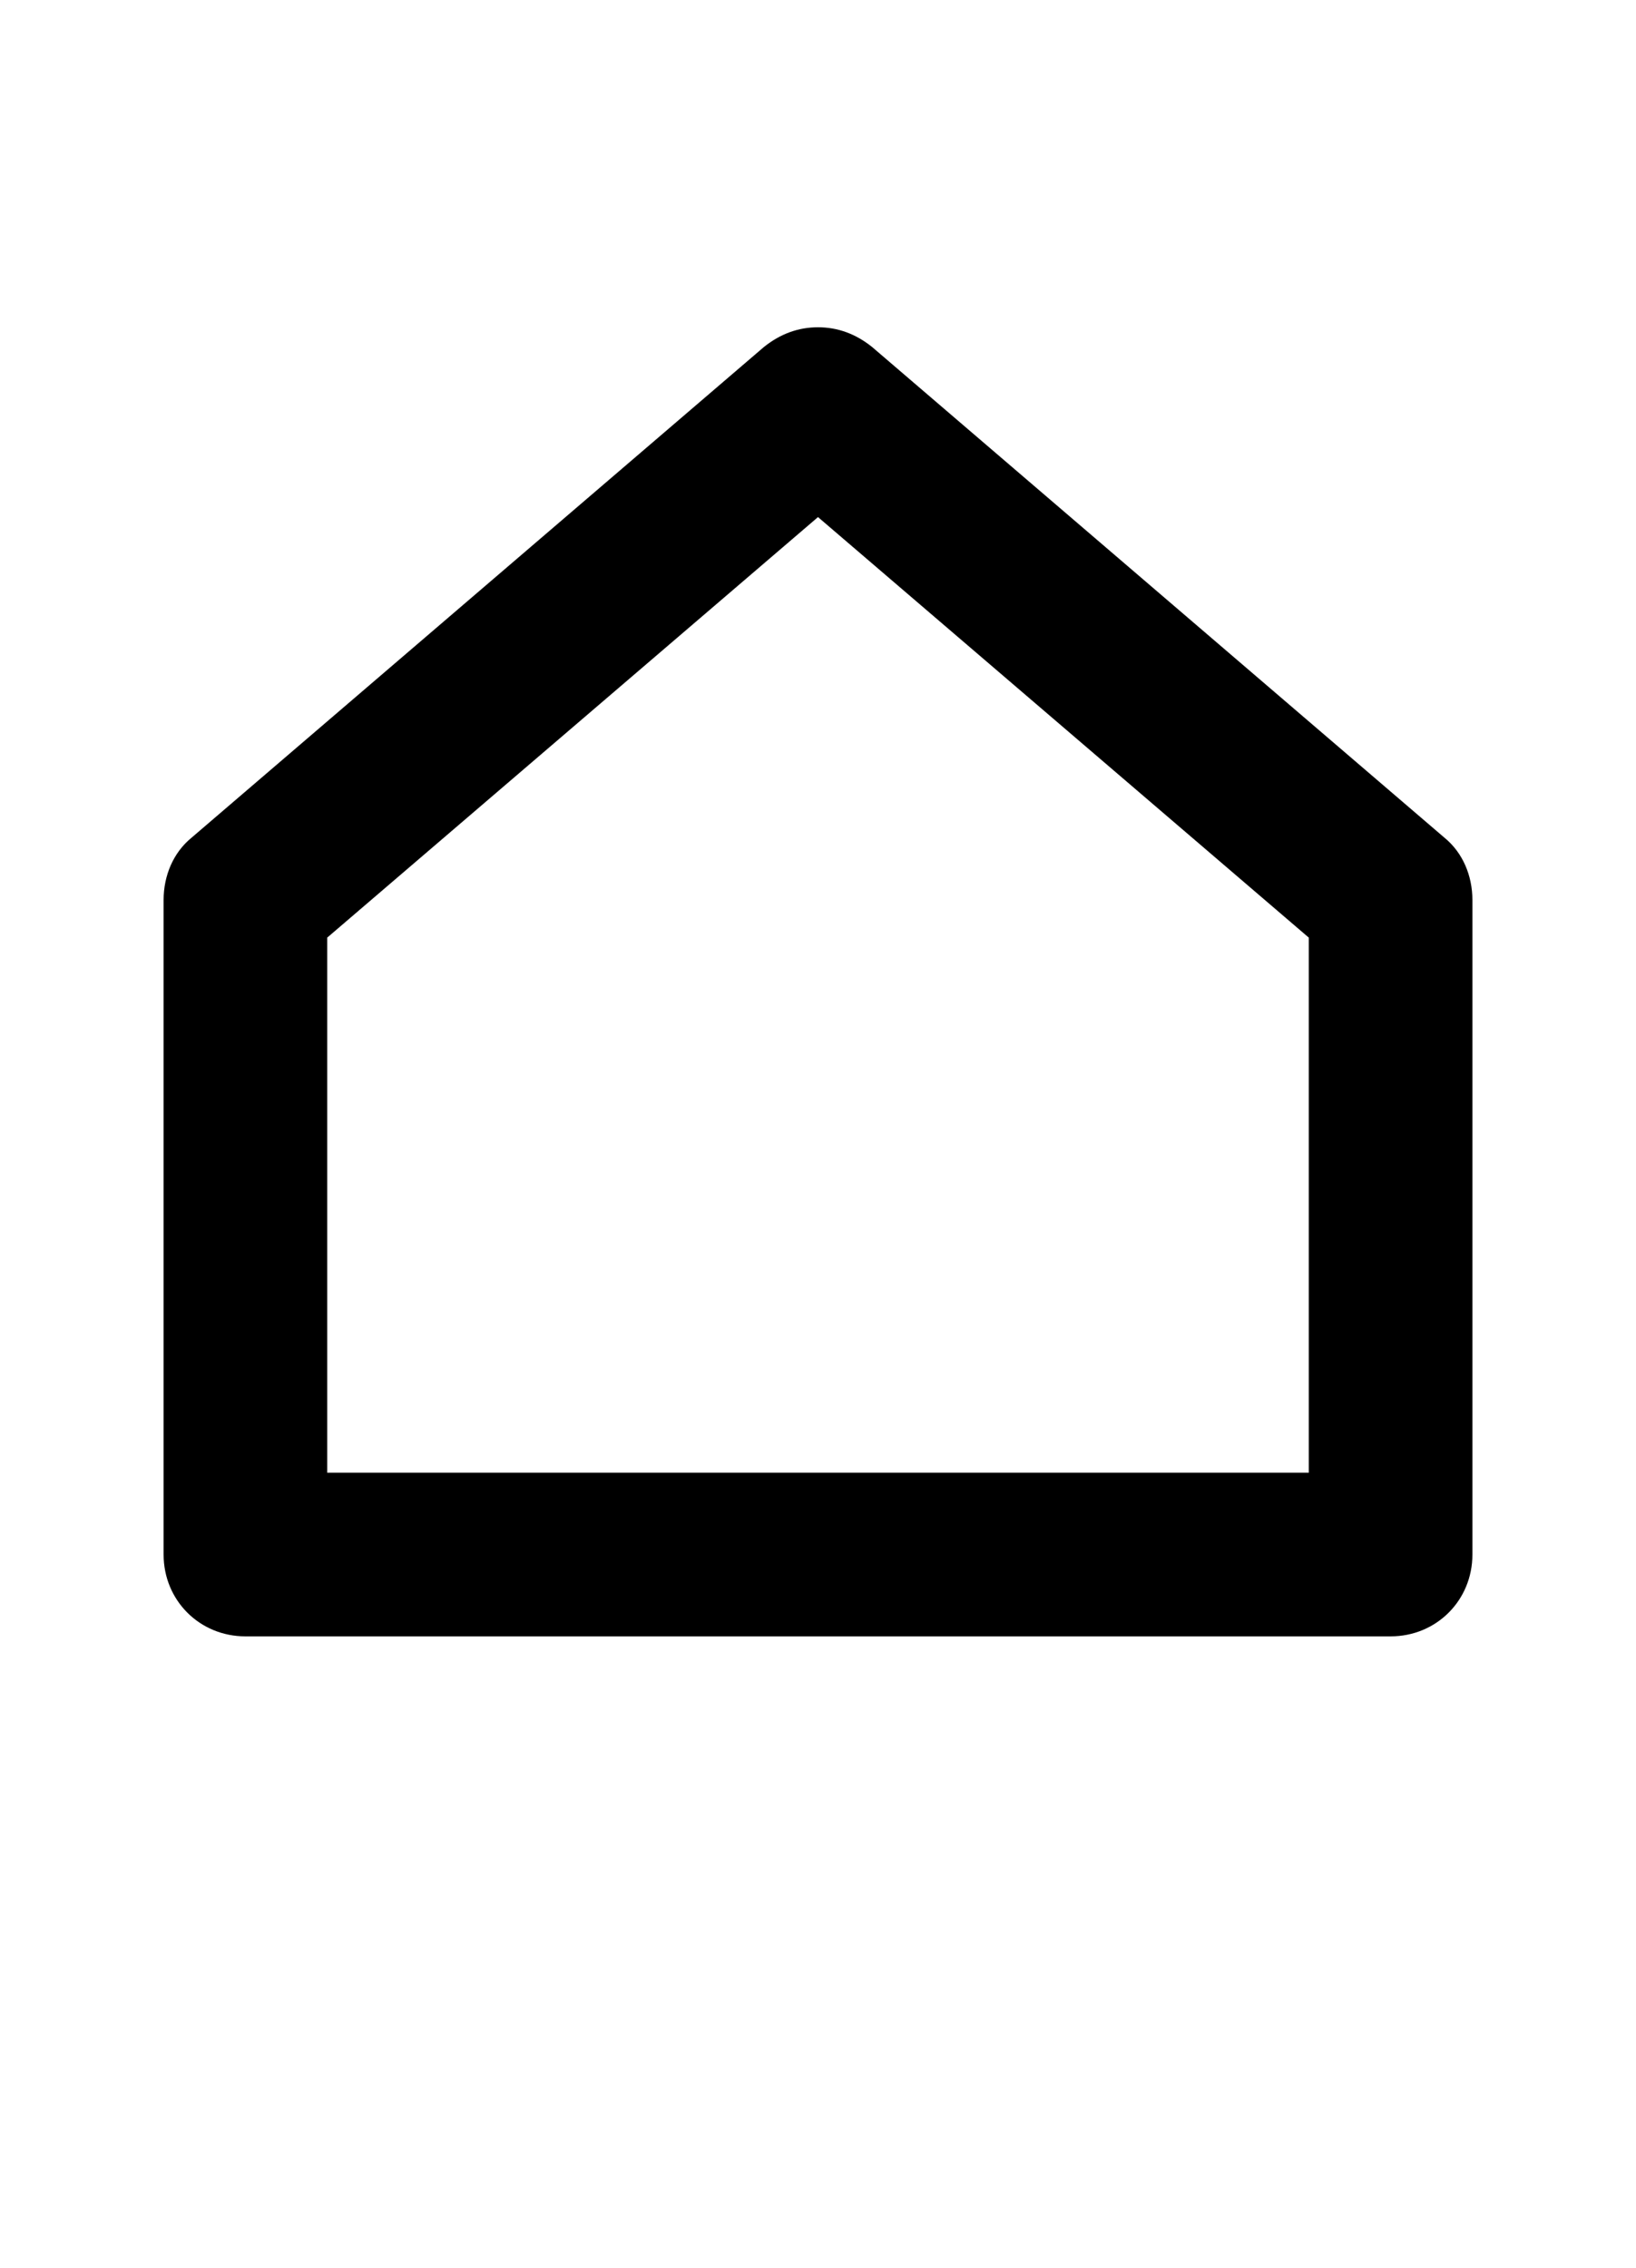 <svg xmlns="http://www.w3.org/2000/svg" viewBox="0 0 1000 1386">
    <g transform="translate(0, 1000) scale(1, -1)">
        <path d="M200 427 500 684 800 427V100H200ZM467 788 117 488C106 479 100 465 100 450V50C100 22 122 0 150 0H850C878 0 900 22 900 50V450C900 465 894 479 883 488L533 788C523 796 512 800 500 800C488 800 477 796 467 788Z" />
    </g>
</svg>